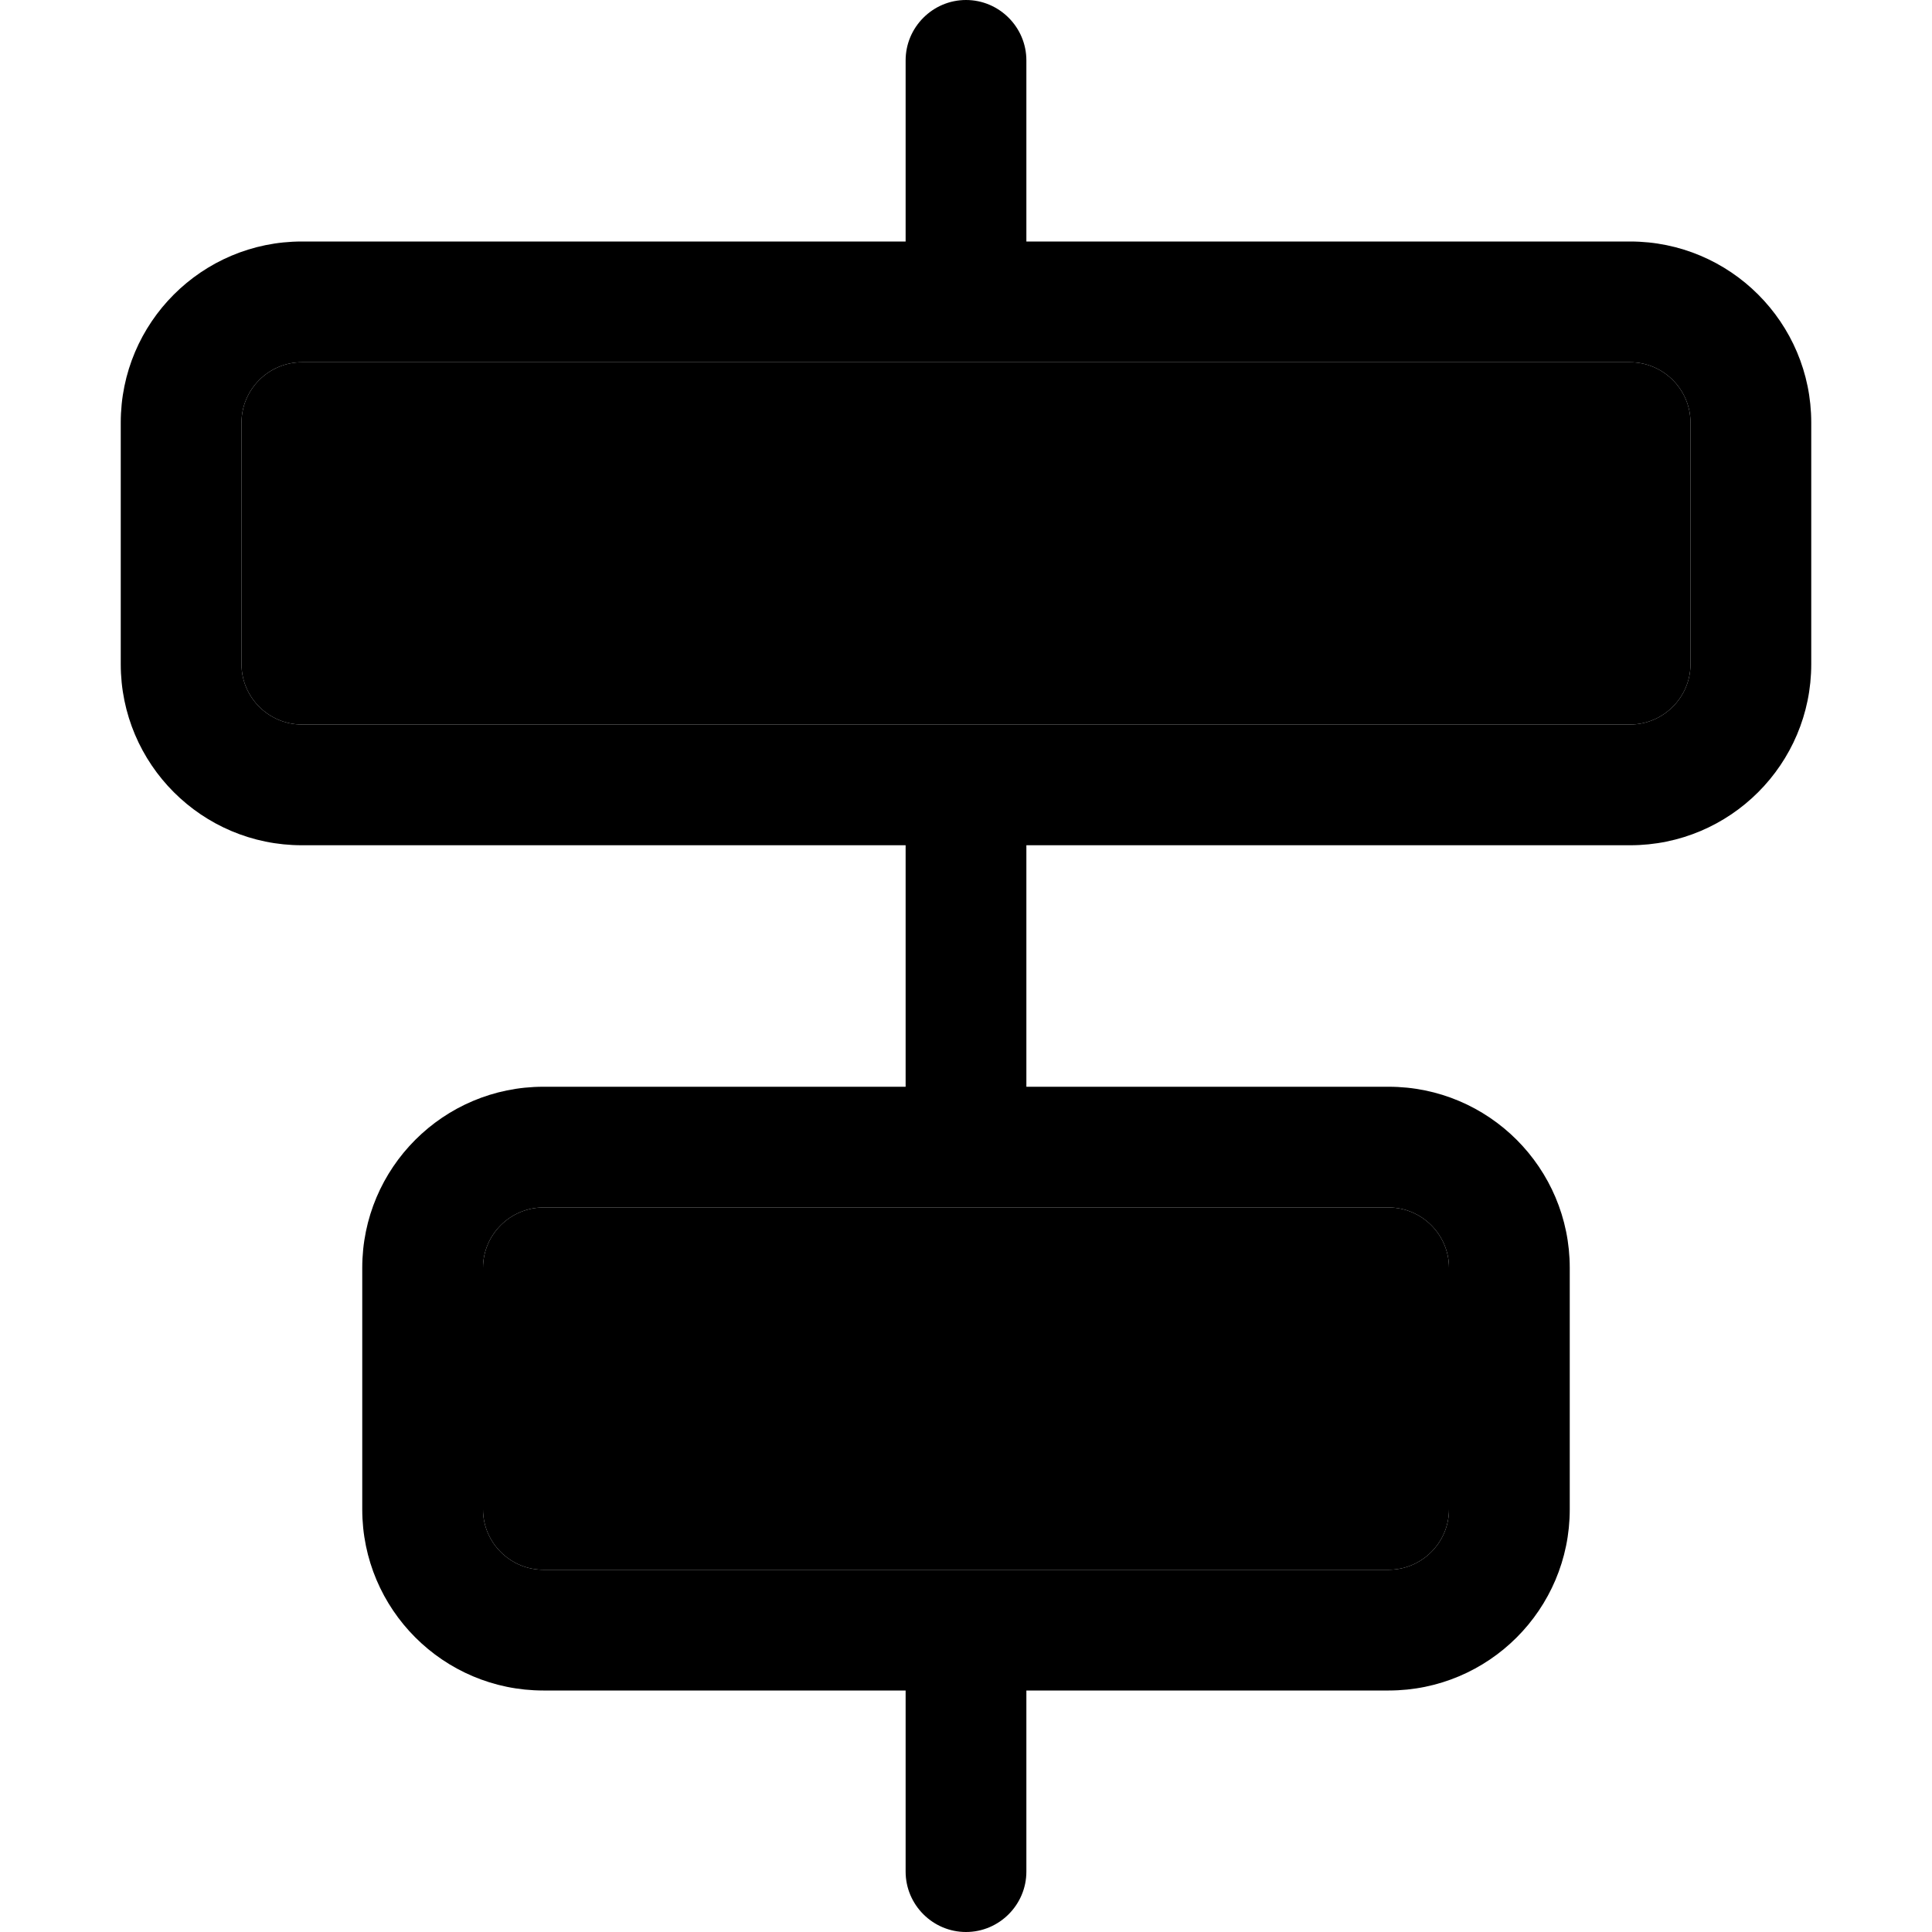 <svg xmlns="http://www.w3.org/2000/svg" viewBox="0 0 512 512"><path class="pr-icon-duotone-secondary" d="M64 112l0 64c0 8.8 7.2 16 16 16l176 0 176 0c8.8 0 16-7.2 16-16l0-64c0-8.8-7.2-16-16-16L256 96 80 96c-8.8 0-16 7.2-16 16zm64 224l0 64c0 8.8 7.2 16 16 16l112 0 112 0c8.8 0 16-7.2 16-16l0-64c0-8.8-7.2-16-16-16l-112 0-112 0c-8.8 0-16 7.2-16 16z"/><path class="pr-icon-duotone-primary" d="M448 176c0 8.8-7.2 16-16 16l-176 0L80 192c-8.8 0-16-7.2-16-16l0-64c0-8.8 7.2-16 16-16l176 0s0 0 0 0s0 0 0 0l176 0c8.8 0 16 7.2 16 16l0 64zM272 224l160 0c26.5 0 48-21.5 48-48l0-64c0-26.5-21.5-48-48-48L272 64l0-48c0-8.8-7.2-16-16-16s-16 7.2-16 16l0 48L80 64c-26.5 0-48 21.5-48 48l0 64c0 26.5 21.5 48 48 48l160 0 0 64-96 0c-26.5 0-48 21.5-48 48l0 64c0 26.5 21.5 48 48 48l96 0 0 48c0 8.8 7.2 16 16 16s16-7.2 16-16l0-48 96 0c26.5 0 48-21.5 48-48l0-64c0-26.5-21.5-48-48-48l-96 0 0-64zm-16 96l112 0c8.8 0 16 7.2 16 16l0 64c0 8.8-7.2 16-16 16l-112 0-112 0c-8.8 0-16-7.2-16-16l0-64c0-8.8 7.2-16 16-16l112 0z"/></svg>